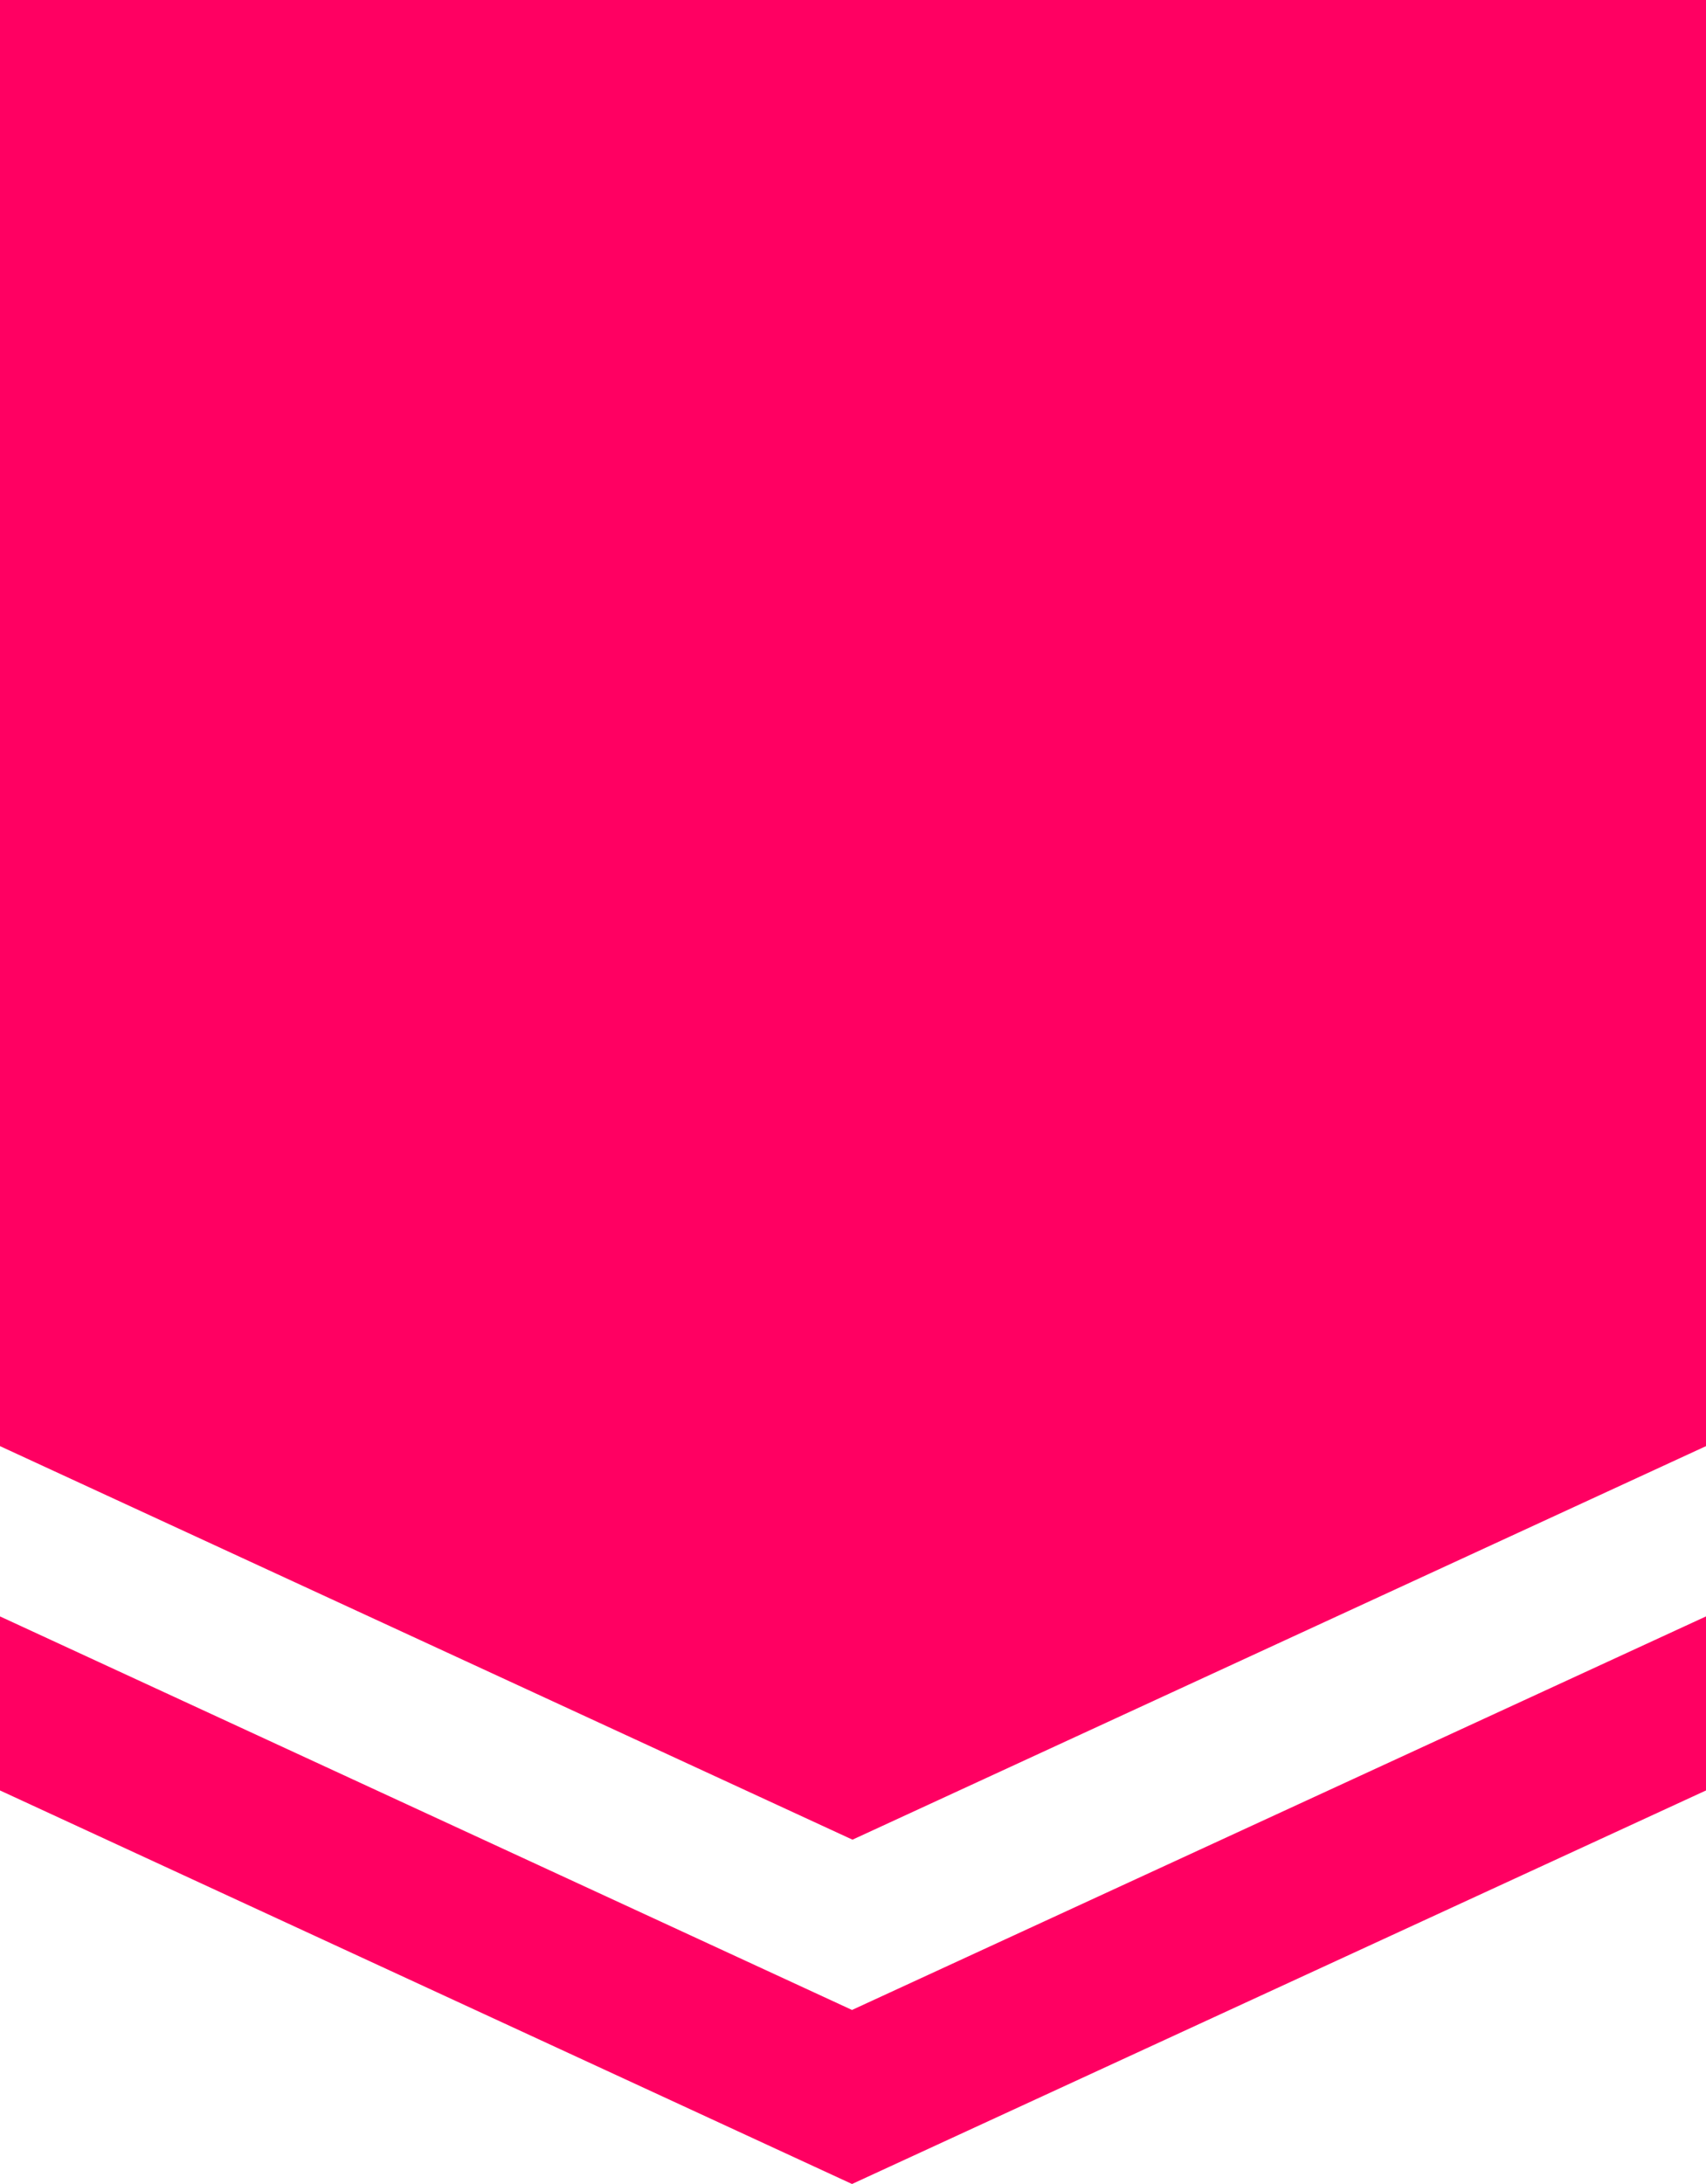 <svg id="레이어_1" data-name="레이어 1" xmlns="http://www.w3.org/2000/svg" viewBox="0 0 400 512">
    <defs>
        <style>.cls-1{fill:#ff0062;}</style>
    </defs>
    <title>5</title>
    <path fill-rule="evenodd" class="cls-1" d="M 0 0, L 400 0, L 400 419.74, L 199.77 512, L 0 419.74, L 0 0, M 0 339.02, L 0 378.94, L 199.77 471.2, L 400 378.94, L 400 339.02, L 199.88 431.28, L 0 339.02"/>
</svg>